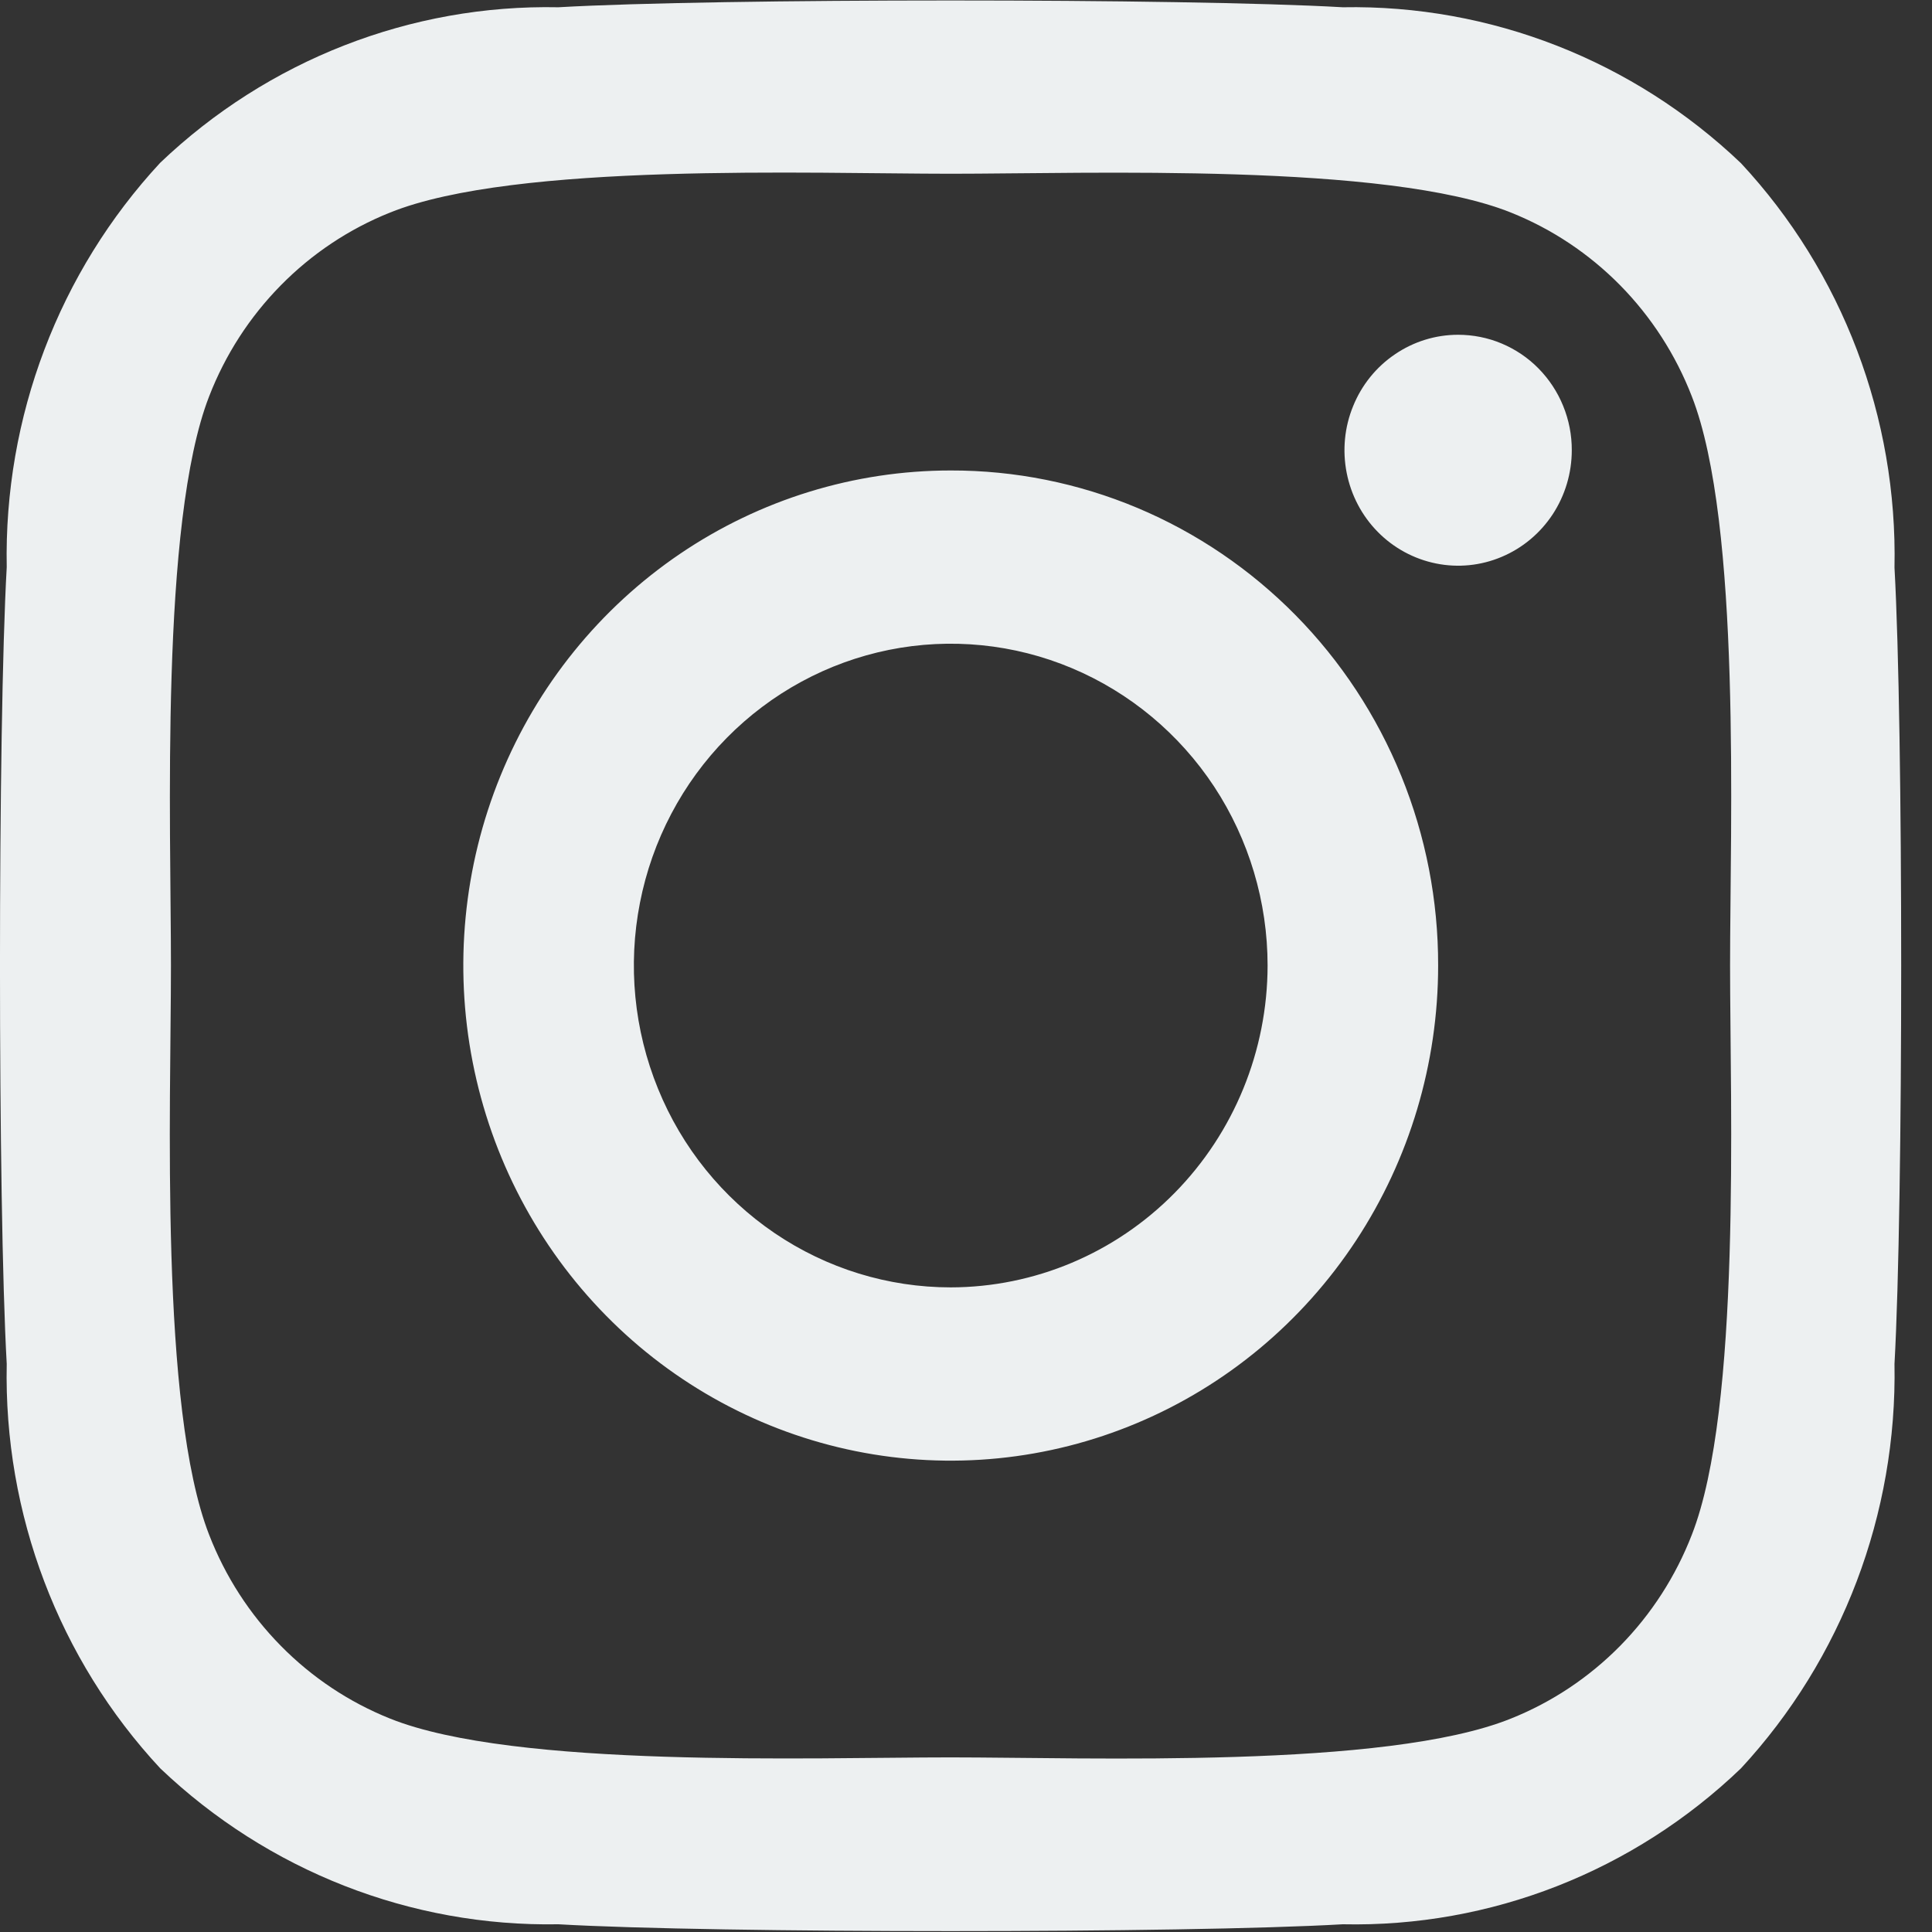 <svg width="29" height="29" viewBox="0 0 29 29" fill="none" xmlns="http://www.w3.org/2000/svg">
<rect x="0" y="0" width="29" height="29" fill="#333333" stroke="none"/>
<path d="M14.271 7.062C12.824 7.062 11.409 7.498 10.206 8.314C9.003 9.131 8.065 10.291 7.511 11.649C6.957 13.007 6.813 14.502 7.095 15.943C7.377 17.385 8.074 18.709 9.097 19.748C10.12 20.788 11.424 21.495 12.843 21.782C14.263 22.069 15.734 21.922 17.071 21.359C18.408 20.797 19.55 19.844 20.354 18.622C21.158 17.4 21.587 15.963 21.587 14.493C21.589 13.517 21.401 12.55 21.034 11.648C20.666 10.745 20.128 9.925 19.448 9.235C18.768 8.545 17.961 7.997 17.073 7.624C16.184 7.251 15.232 7.06 14.271 7.062ZM14.271 19.324C13.33 19.324 12.411 19.041 11.628 18.51C10.846 17.979 10.236 17.225 9.877 16.342C9.517 15.459 9.422 14.488 9.606 13.551C9.789 12.614 10.242 11.753 10.908 11.077C11.573 10.402 12.42 9.942 13.343 9.755C14.265 9.569 15.222 9.664 16.091 10.03C16.96 10.396 17.703 11.015 18.226 11.809C18.748 12.604 19.027 13.538 19.027 14.493C19.025 15.774 18.523 17.001 17.631 17.907C16.74 18.812 15.531 19.322 14.271 19.324ZM23.593 6.758C23.593 7.101 23.493 7.436 23.306 7.721C23.118 8.006 22.852 8.228 22.54 8.359C22.228 8.491 21.885 8.525 21.555 8.458C21.224 8.391 20.919 8.226 20.681 7.984C20.442 7.742 20.28 7.433 20.214 7.097C20.148 6.761 20.181 6.412 20.311 6.096C20.439 5.779 20.658 5.508 20.939 5.318C21.219 5.127 21.549 5.025 21.886 5.025C22.11 5.025 22.333 5.069 22.54 5.156C22.747 5.243 22.936 5.37 23.094 5.531C23.253 5.693 23.379 5.884 23.464 6.094C23.55 6.305 23.594 6.531 23.593 6.758ZM28.437 8.521C28.484 6.268 27.656 4.087 26.133 2.45C24.517 0.908 22.372 0.068 20.155 0.109C17.801 -0.027 10.737 -0.027 8.382 0.109C6.166 0.064 4.021 0.902 2.405 2.443C0.884 4.083 0.057 6.262 0.101 8.514C-0.034 10.906 -0.034 18.081 0.101 20.472C0.054 22.725 0.882 24.906 2.405 26.543C4.022 28.084 6.166 28.924 8.382 28.884C10.737 29.021 17.801 29.021 20.155 28.884C22.373 28.932 24.52 28.091 26.133 26.543C27.651 24.902 28.478 22.724 28.437 20.472C28.571 18.081 28.571 10.913 28.437 8.52V8.521ZM25.395 23.037C25.153 23.662 24.787 24.229 24.32 24.704C23.852 25.179 23.294 25.551 22.678 25.797C20.8 26.554 16.339 26.379 14.267 26.379C12.195 26.379 7.728 26.547 5.856 25.797C5.241 25.551 4.682 25.179 4.215 24.704C3.747 24.229 3.381 23.662 3.139 23.037C2.394 21.129 2.566 16.598 2.566 14.493C2.566 12.389 2.4 7.851 3.139 5.95C3.381 5.325 3.747 4.758 4.215 4.283C4.682 3.808 5.241 3.436 5.856 3.19C7.734 2.433 12.195 2.608 14.267 2.608C16.339 2.608 20.807 2.44 22.678 3.19C23.294 3.436 23.852 3.808 24.32 4.283C24.787 4.758 25.153 5.325 25.395 5.95C26.141 7.858 25.969 12.389 25.969 14.493C25.969 16.598 26.14 21.136 25.395 23.037Z" fill="#EDF0F1"/>
</svg>
